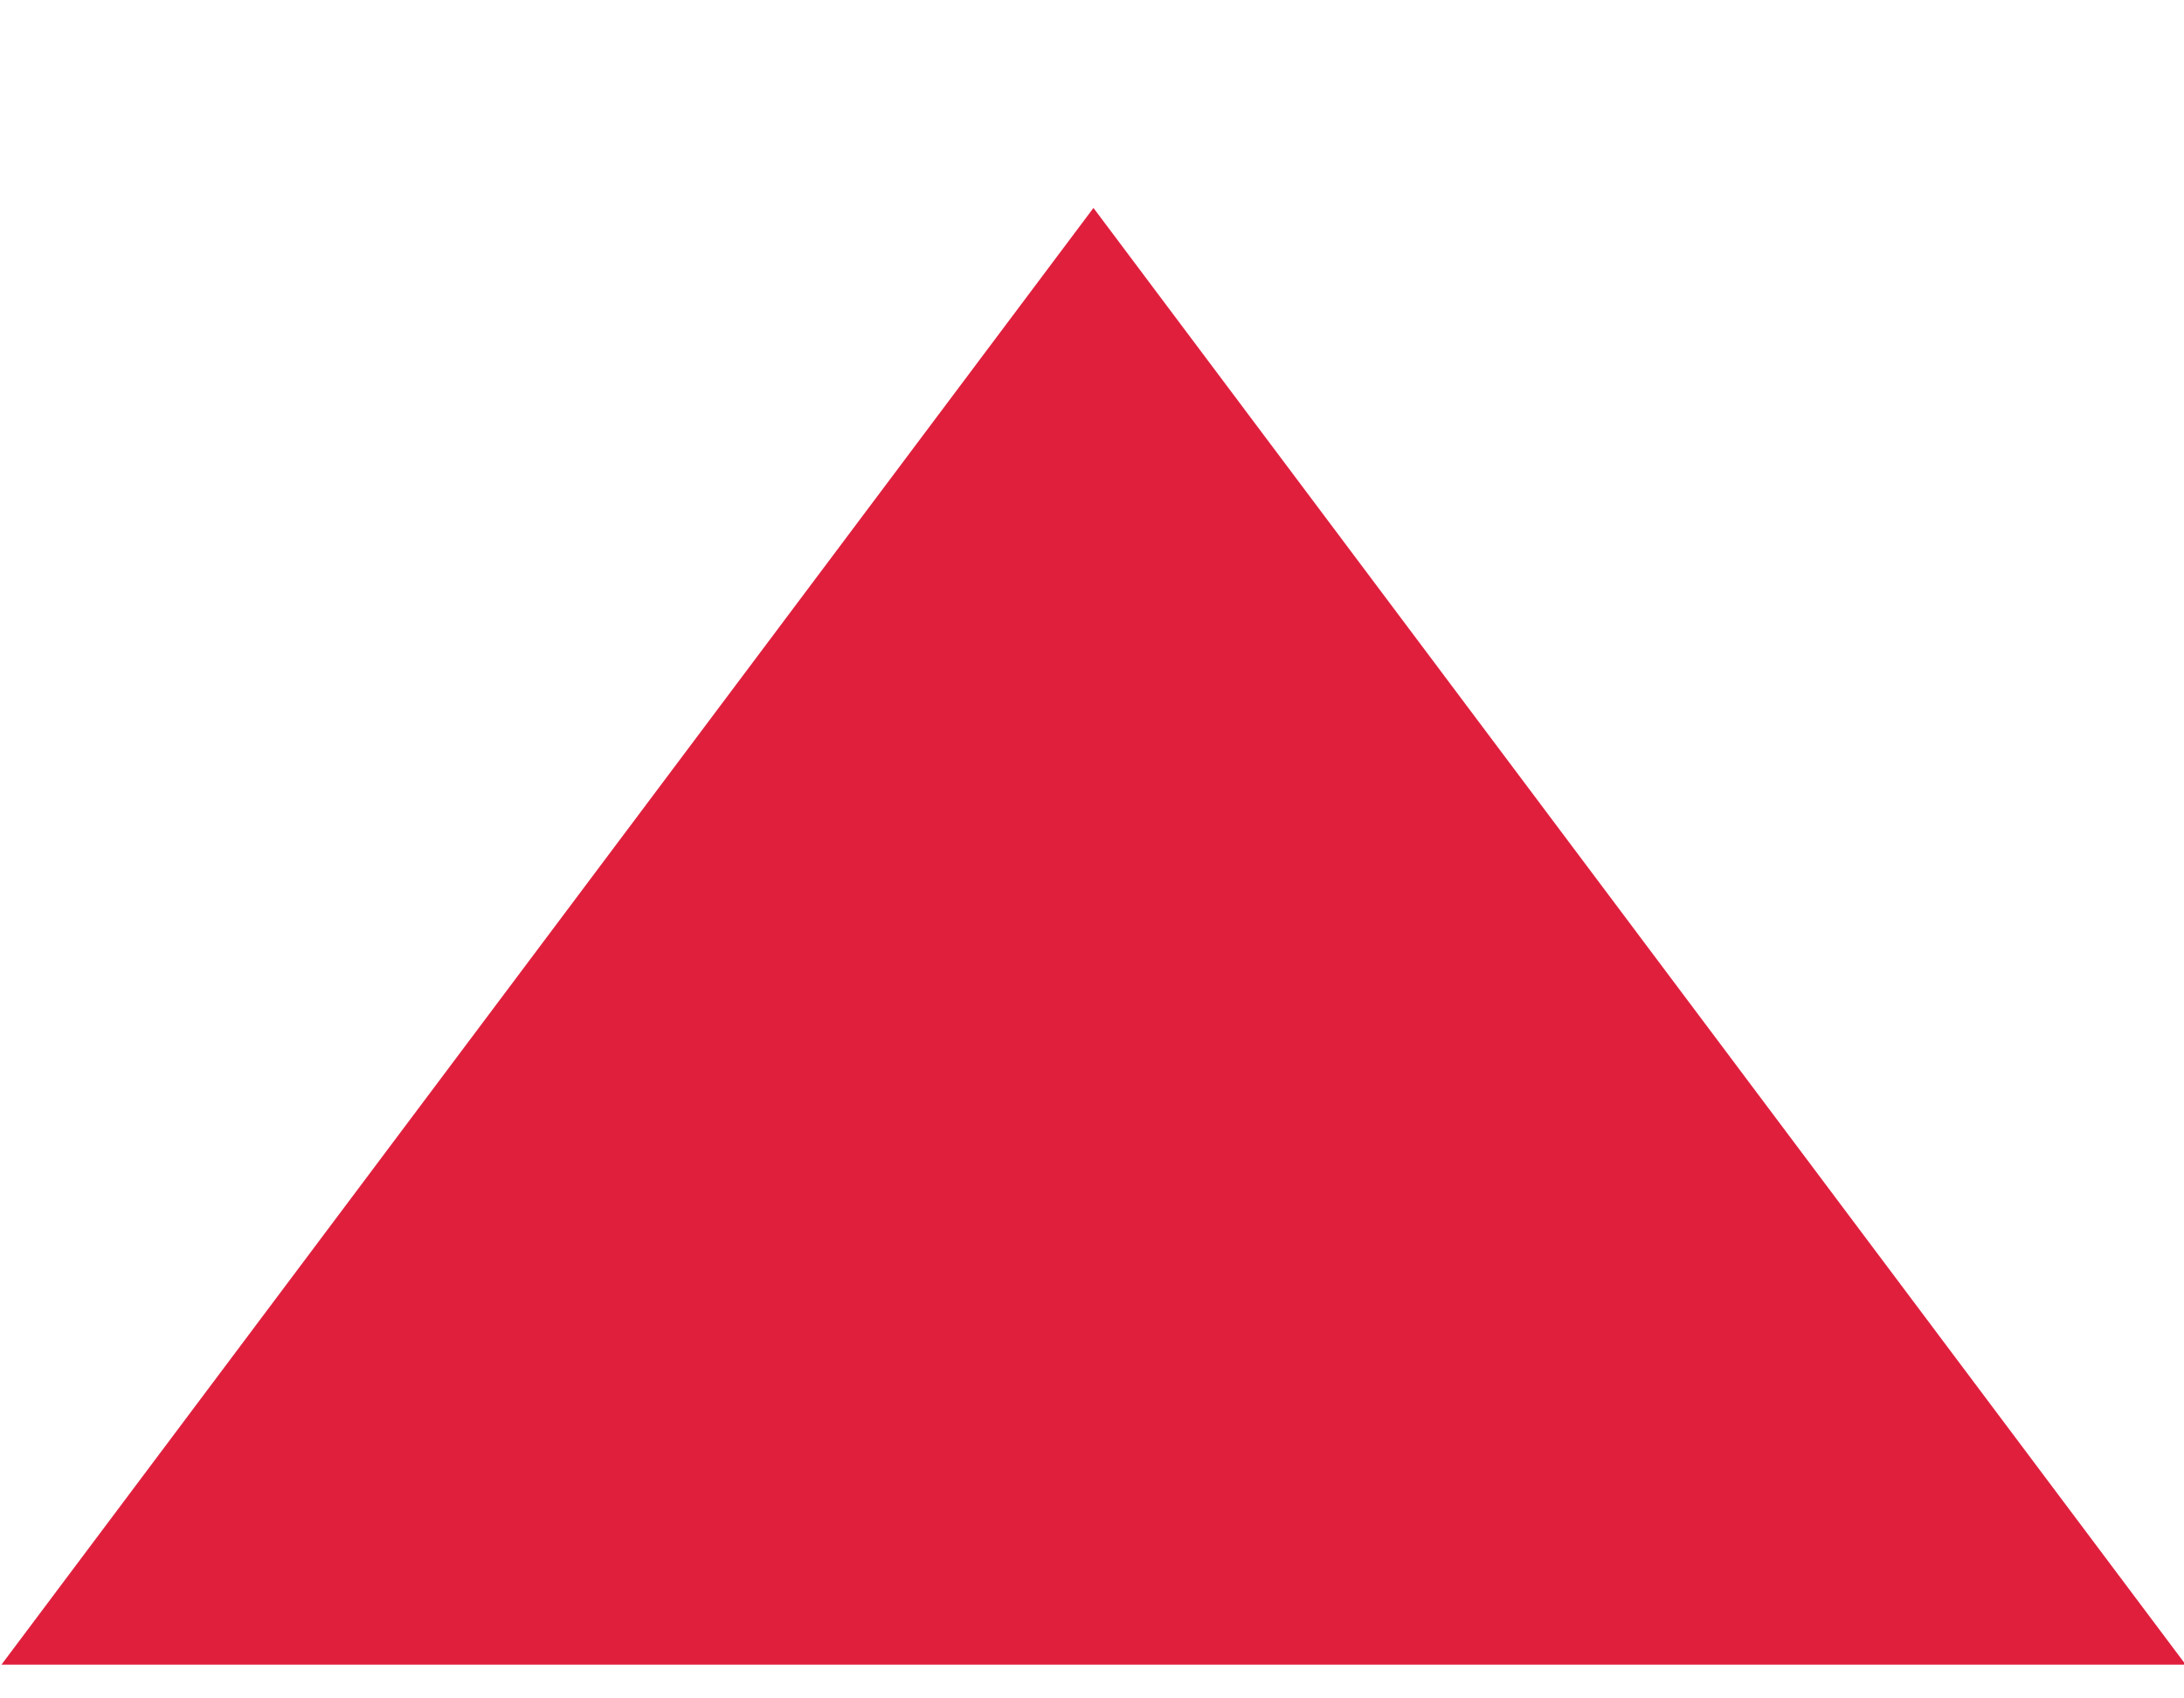 <svg 
 xmlns="http://www.w3.org/2000/svg"
 xmlns:xlink="http://www.w3.org/1999/xlink"
 width="9px" height="7px">
<path fill-rule="evenodd"  fill="rgb(224, 31, 61)"
 d="M4.506,0.857 L0.006,6.861 L9.007,6.861 L4.506,0.857 Z"/>
</svg>